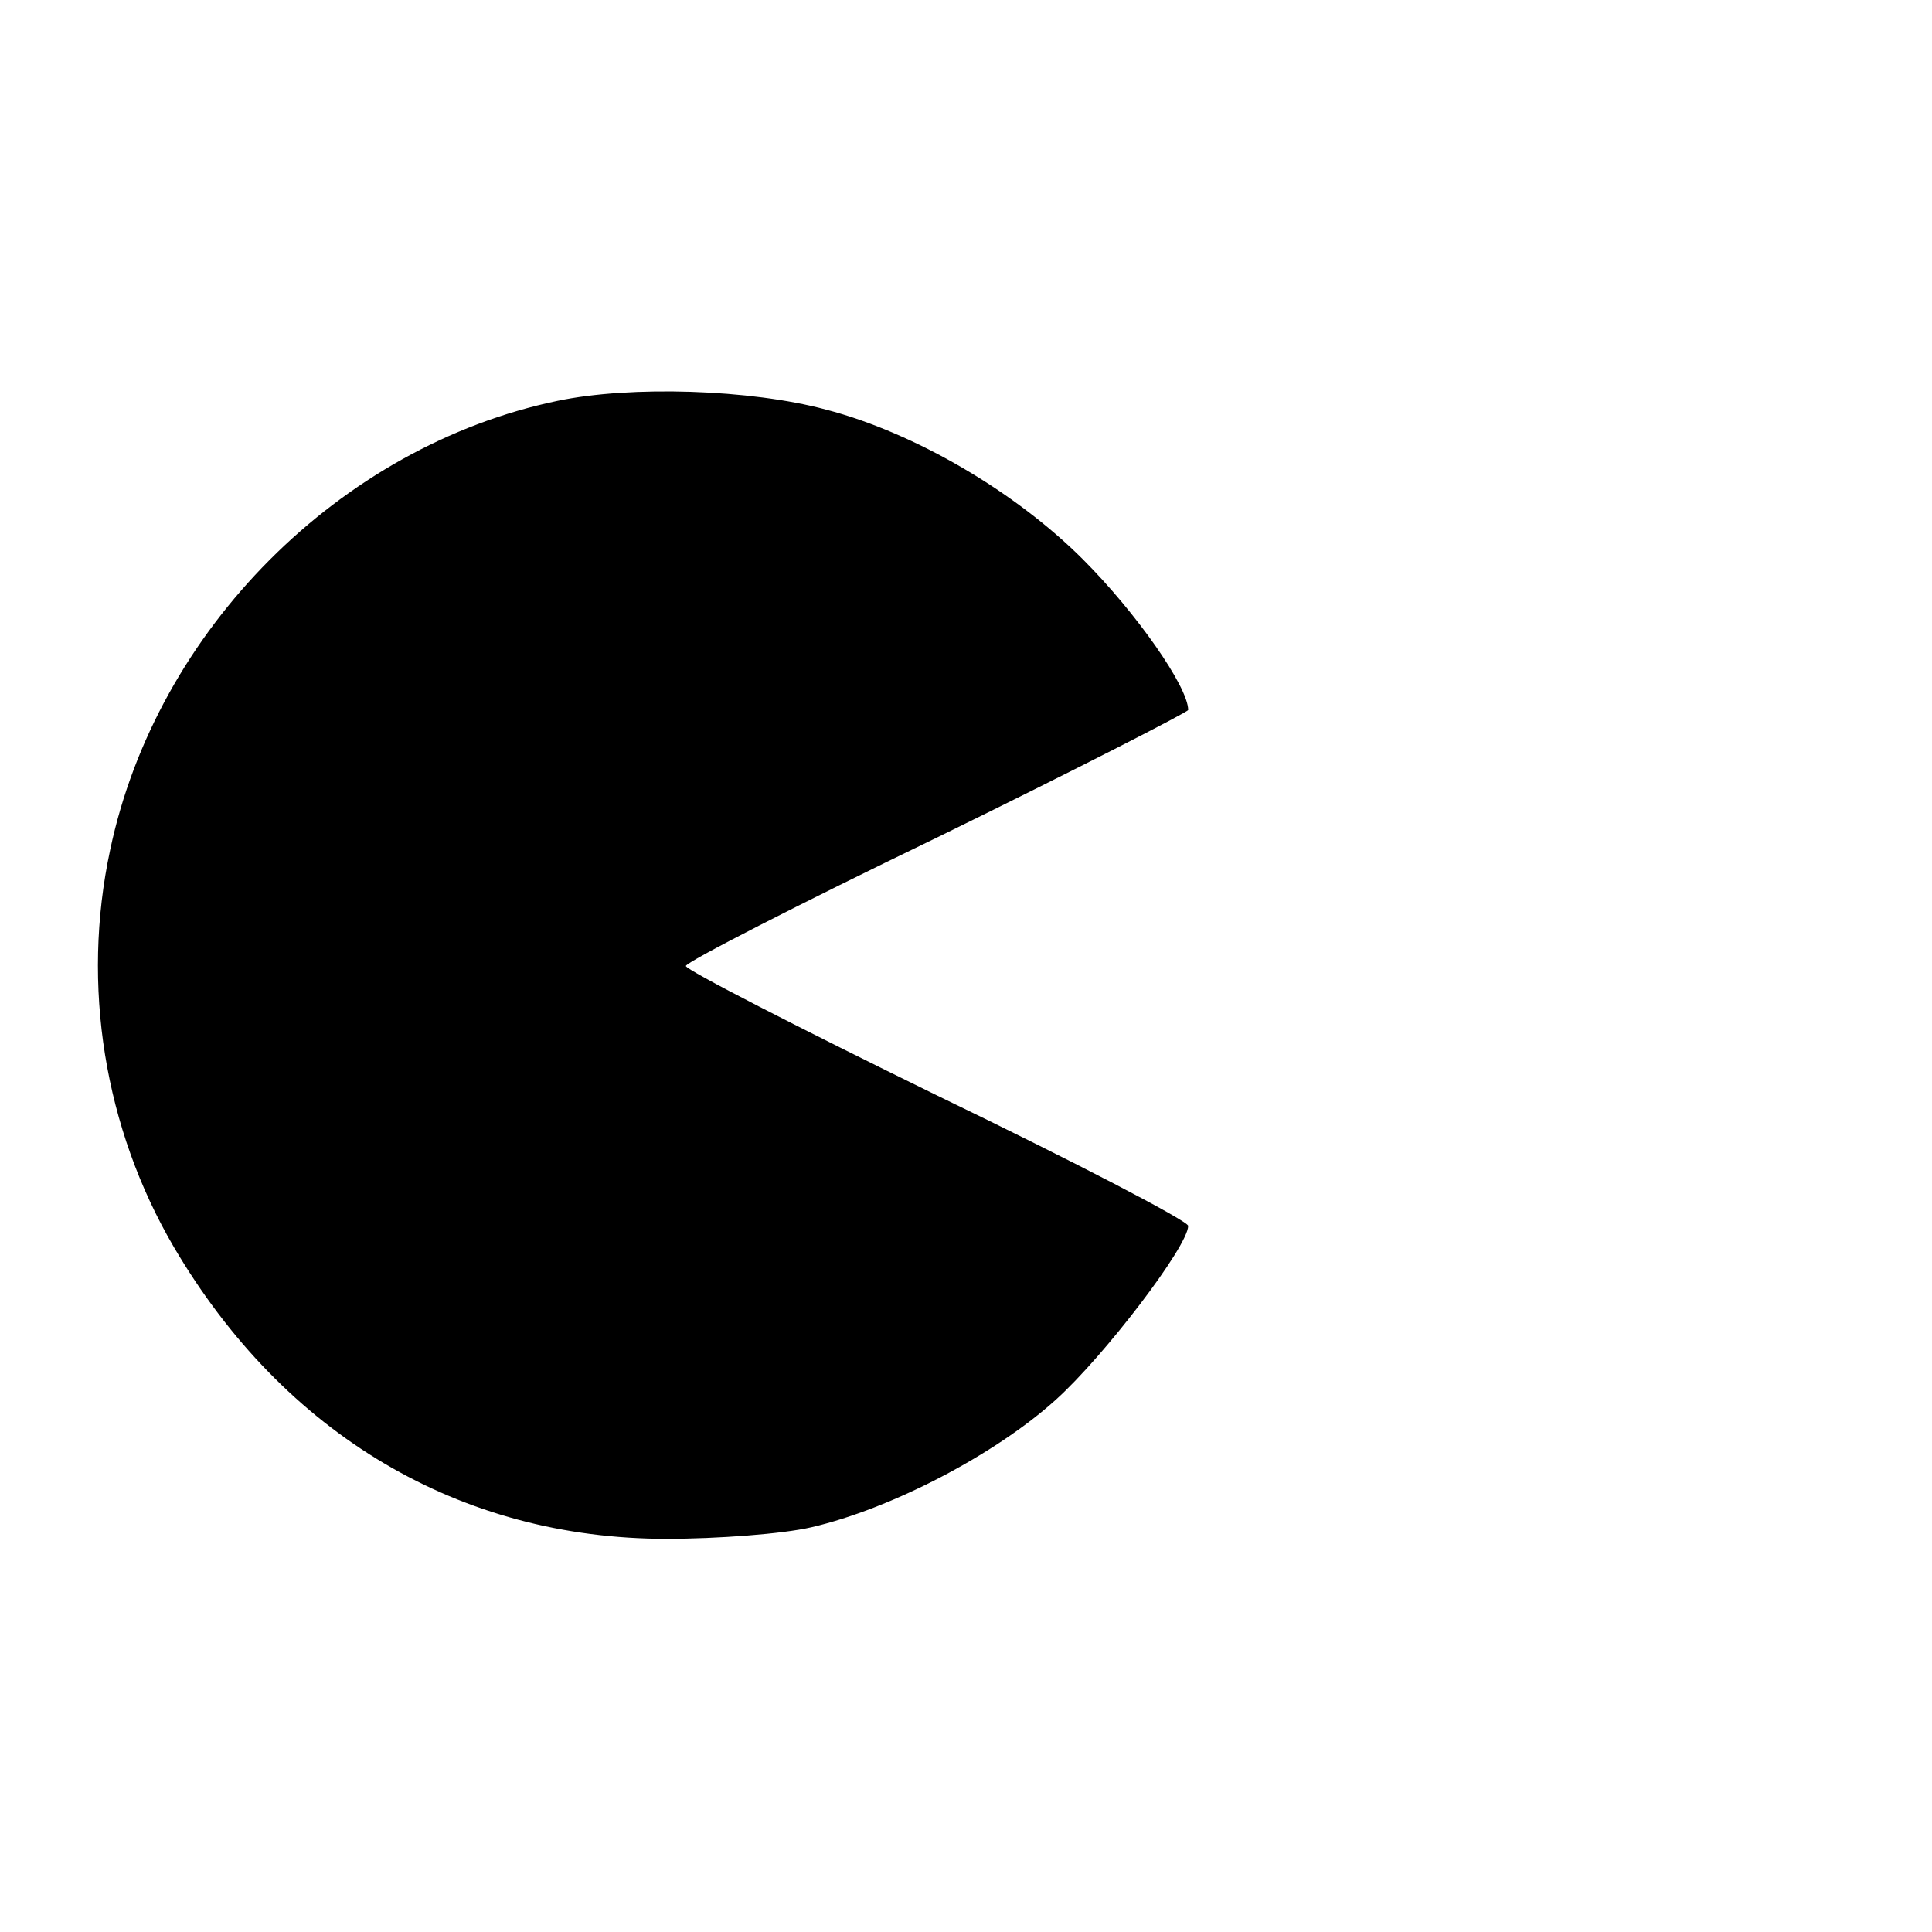 <?xml version="1.0" standalone="no"?>
<!DOCTYPE svg PUBLIC "-//W3C//DTD SVG 20010904//EN"
 "http://www.w3.org/TR/2001/REC-SVG-20010904/DTD/svg10.dtd">
<svg version="1.0" xmlns="http://www.w3.org/2000/svg"
 width="200pt" height="200pt" viewBox="0 0 200 200"
 preserveAspectRatio="xMidYMid meet">
<g transform="translate(0,200) scale(0.1,-0.1)"
fill="#000000" stroke="none">
<path d="M577 1585 c-225 -47 -415 -237 -463 -465 -30 -140 -6 -288 66 -411
114 -194 296 -302 510 -302 52 0 120 5 150 12 82 19 190 75 253 132 50 45 137
159 137 180 0 5 -117 66 -260 135 -143 70 -260 130 -260 134 0 4 117 64 260
133 143 70 260 130 260 132 0 24 -54 101 -109 156 -70 70 -174 131 -266 155
-78 21 -202 25 -278 9z"/>
</g>
</svg>
